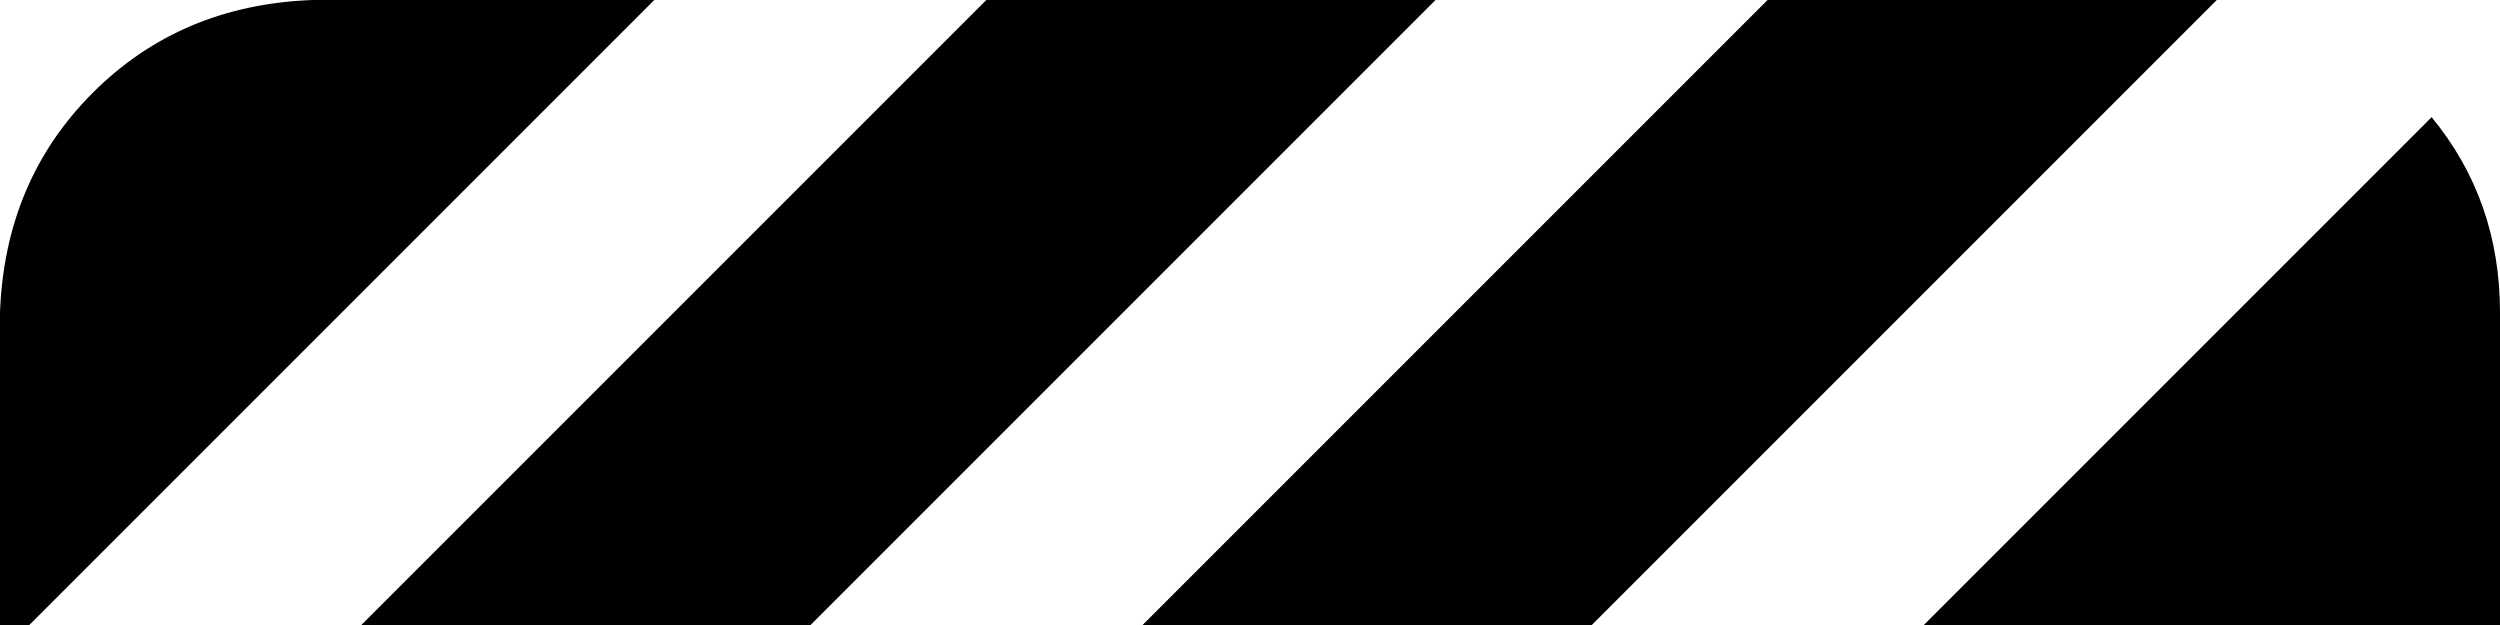 <svg xmlns="http://www.w3.org/2000/svg" viewBox="0 0 512 128">
    <path d="M 454 0 L 327 127 L 326 128 L 234 128 L 361 1 L 362 0 L 448 0 Q 451 0 454 0 L 454 0 Z M 394 128 L 498 24 Q 512 41 512 64 L 512 128 L 394 128 L 394 128 Z M 202 0 L 294 0 L 167 127 L 166 128 L 74 128 L 201 1 L 202 0 L 202 0 Z M 134 0 L 7 127 L 6 128 L 0 128 L 0 64 Q 1 37 19 19 Q 37 1 64 0 L 134 0 L 134 0 Z"/>
</svg>
